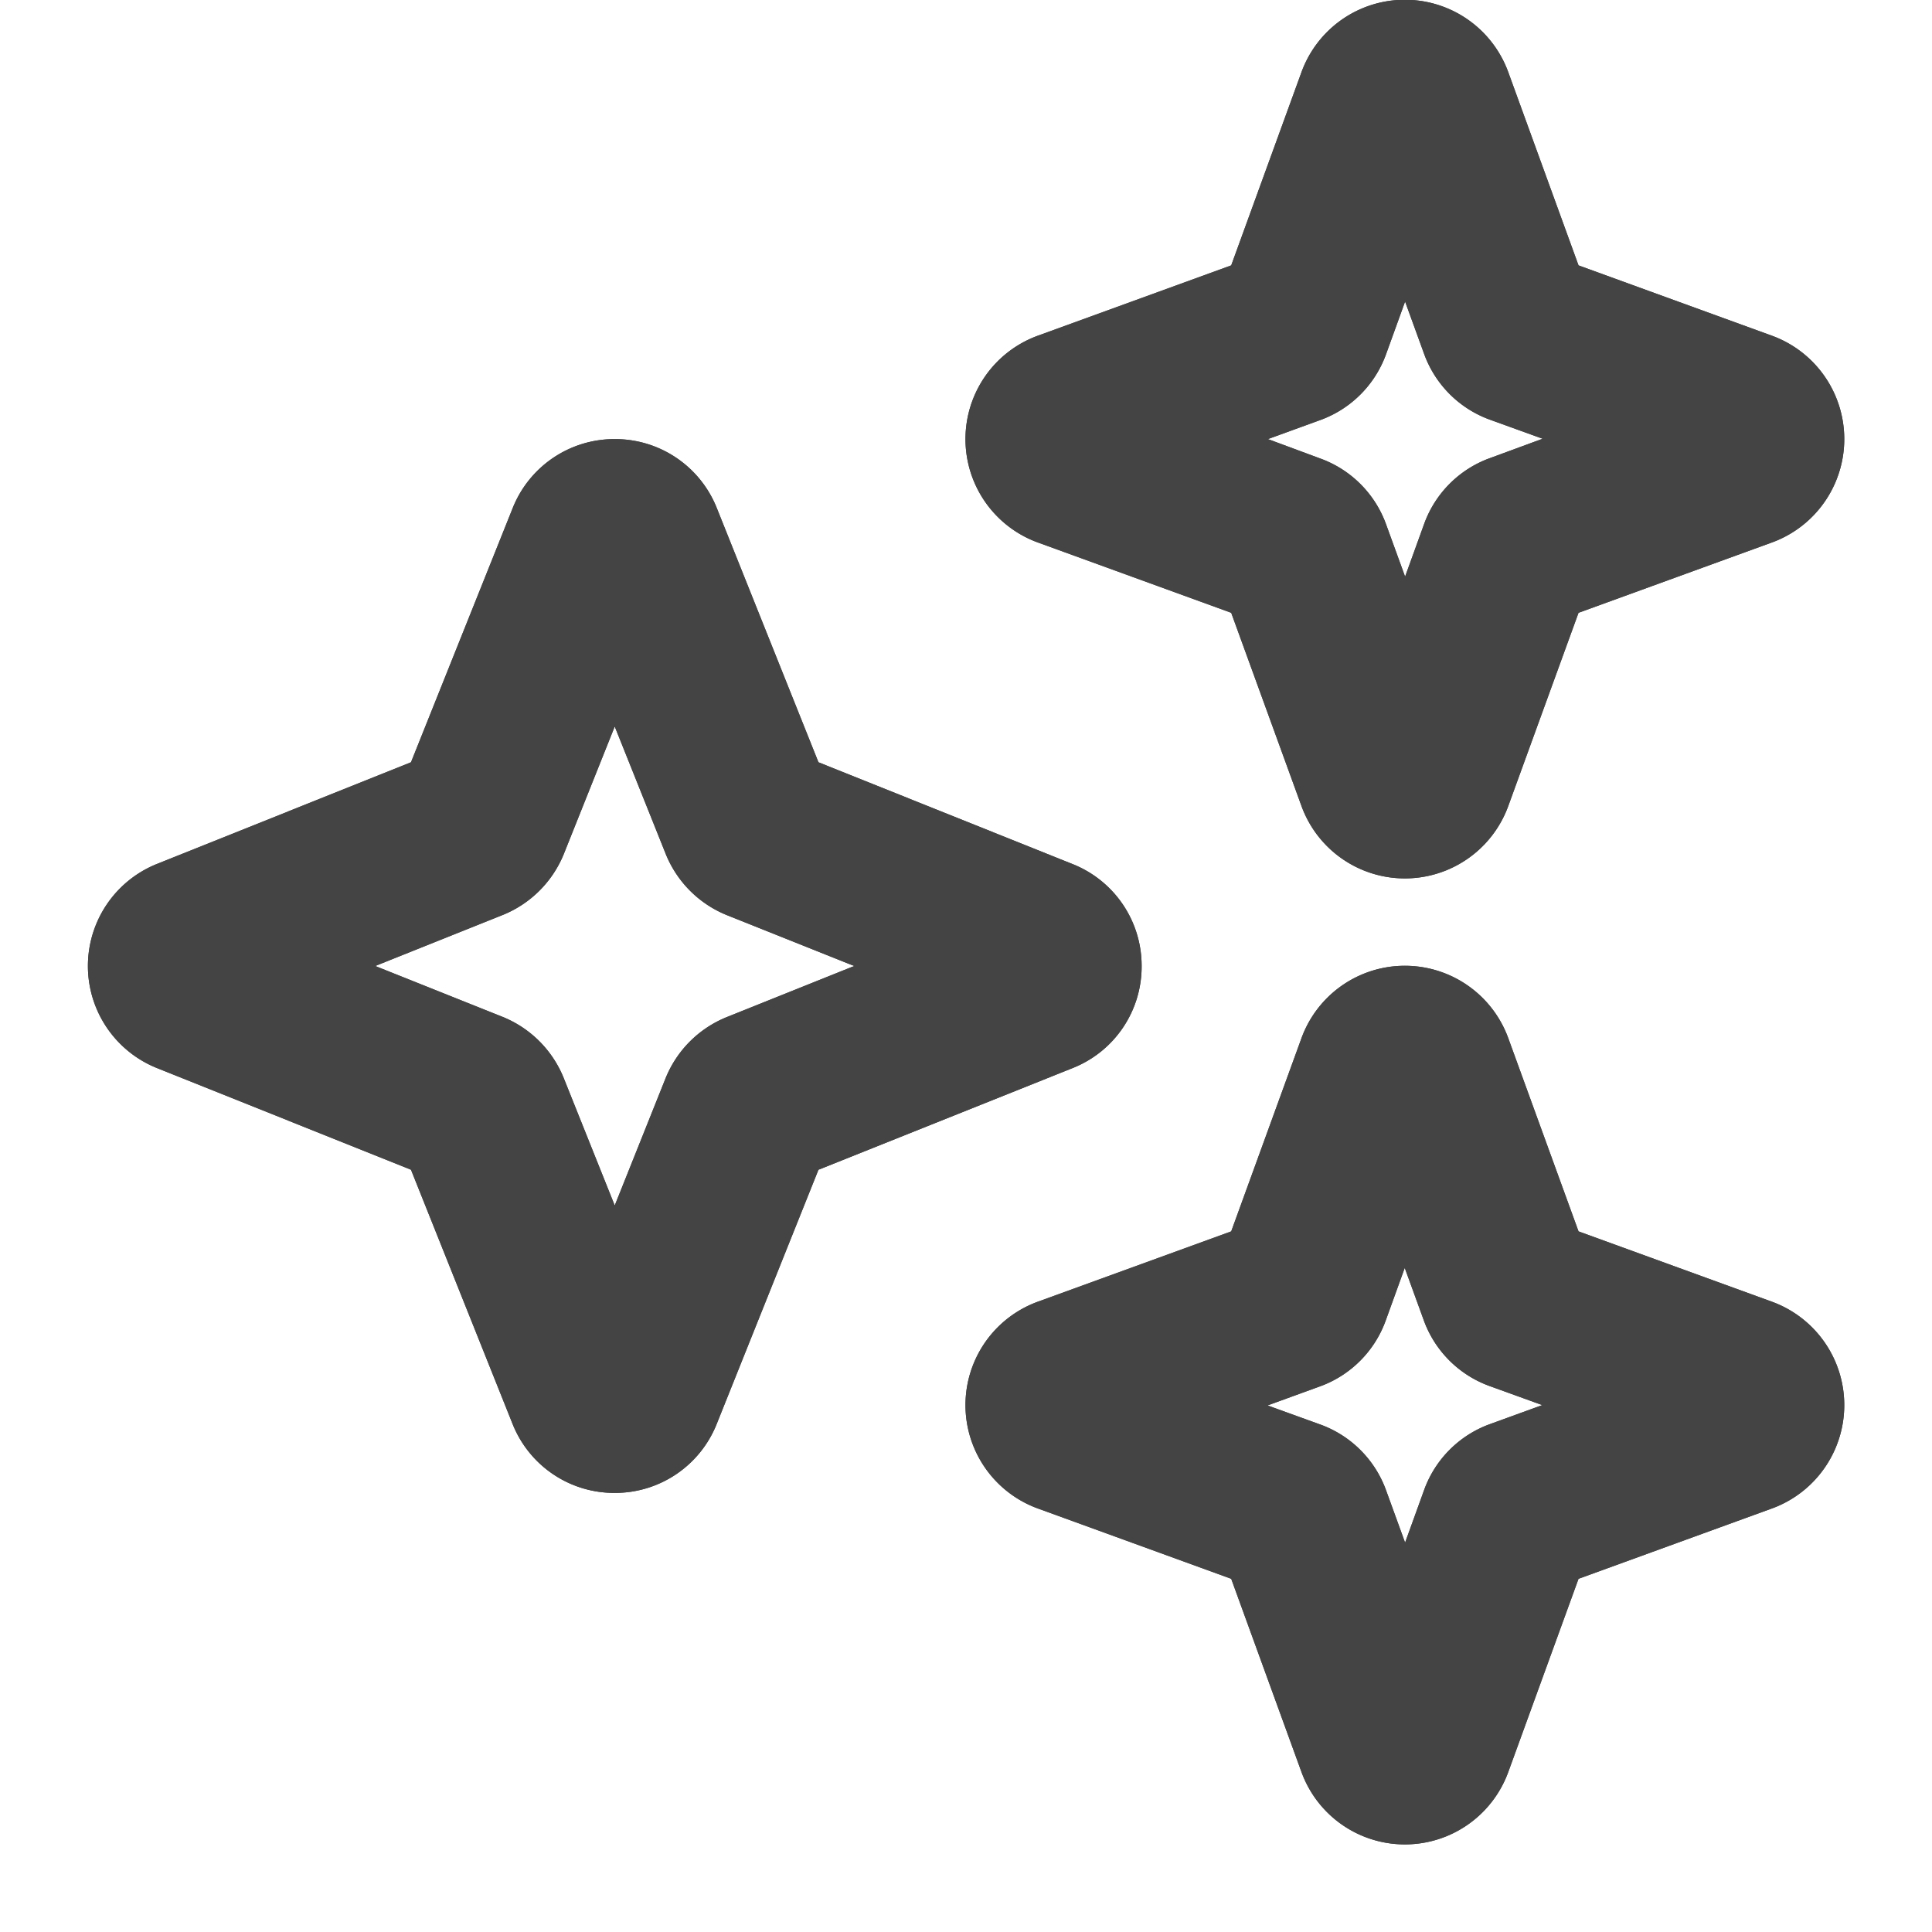 <svg id="SXmock_QuickActions_22_N" xmlns="http://www.w3.org/2000/svg" width="22" height="22" viewBox="0 0 22 22">
  <g id="SMOCK" transform="translate(0 0)">
    <rect id="Canvas" width="22" height="22" fill="rgba(255,19,220,0)"/>
  </g>
  <g id="ICONS" transform="translate(0 0)">
    <path id="Path_600625" data-name="Path 600625" d="M13,11a1.246,1.246,0,0,0-.787-1.161L9.32,8.68,8.163,5.787A1.246,1.246,0,0,0,7,5H7a1.247,1.247,0,0,0-1.162.786L4.68,8.68,1.787,9.838a1.252,1.252,0,0,0,0,2.324L4.68,13.32l1.159,2.9A1.246,1.246,0,0,0,7,17H7a1.246,1.246,0,0,0,1.162-.787L9.32,13.32l2.9-1.16A1.243,1.243,0,0,0,13,11Zm-4.722.581a1.26,1.26,0,0,0-.7.7L7,13.727l-.58-1.449a1.26,1.26,0,0,0-.7-.7L4.273,11l1.449-.58a1.26,1.26,0,0,0,.7-.7L7,8.273l.58,1.449a1.26,1.26,0,0,0,.7.7L9.727,11Z" fill="#444"/>
    <path id="Path_600626" data-name="Path 600626" d="M20.175,3.822l-2.2-.8-.8-2.2a1.253,1.253,0,0,0-2.355,0l-.8,2.2-2.2.8a1.253,1.253,0,0,0,0,2.356l2.2.8.8,2.2a1.253,1.253,0,0,0,2.355,0l.8-2.2,2.2-.8a1.253,1.253,0,0,0,0-2.356ZM16.968,5.216a1.249,1.249,0,0,0-.751.75l-.217.6-.216-.594a1.249,1.249,0,0,0-.75-.751L14.438,5l.594-.216a1.249,1.249,0,0,0,.751-.75l.217-.6.216.594a1.249,1.249,0,0,0,.75.751l.6.217Z" fill="#444"/>
    <path id="Path_600627" data-name="Path 600627" d="M20.175,14.822l-2.2-.8-.8-2.2a1.253,1.253,0,0,0-2.355,0l-.8,2.2-2.2.8a1.253,1.253,0,0,0,0,2.356l2.2.8.8,2.2a1.253,1.253,0,0,0,2.355,0l.8-2.2,2.2-.8a1.253,1.253,0,0,0,0-2.356Zm-3.207,1.394a1.249,1.249,0,0,0-.751.75l-.217.6-.216-.594a1.249,1.249,0,0,0-.75-.751l-.6-.217.594-.216a1.249,1.249,0,0,0,.751-.75l.217-.6.216.594a1.249,1.249,0,0,0,.75.751l.6.217Z" fill="#444"/>
  </g>
  <g id="ICONS-2" data-name="ICONS" transform="translate(0 0)">
    <path id="Path_600625-2" data-name="Path 600625" d="M13,11a1.246,1.246,0,0,0-.787-1.161L9.32,8.68,8.163,5.787A1.246,1.246,0,0,0,7,5H7a1.247,1.247,0,0,0-1.162.786L4.68,8.68,1.787,9.838a1.252,1.252,0,0,0,0,2.324L4.68,13.32l1.159,2.9A1.246,1.246,0,0,0,7,17H7a1.246,1.246,0,0,0,1.162-.787L9.32,13.32l2.9-1.16A1.243,1.243,0,0,0,13,11Zm-4.722.581a1.26,1.26,0,0,0-.7.7L7,13.727l-.58-1.449a1.26,1.26,0,0,0-.7-.7L4.273,11l1.449-.58a1.26,1.26,0,0,0,.7-.7L7,8.273l.58,1.449a1.26,1.26,0,0,0,.7.7L9.727,11Z" fill="#444"/>
    <path id="Path_600626-2" data-name="Path 600626" d="M20.175,3.822l-2.2-.8-.8-2.2a1.253,1.253,0,0,0-2.355,0l-.8,2.2-2.2.8a1.253,1.253,0,0,0,0,2.356l2.2.8.8,2.2a1.253,1.253,0,0,0,2.355,0l.8-2.2,2.2-.8a1.253,1.253,0,0,0,0-2.356ZM16.968,5.216a1.249,1.249,0,0,0-.751.75l-.217.6-.216-.594a1.249,1.249,0,0,0-.75-.751L14.438,5l.594-.216a1.249,1.249,0,0,0,.751-.75l.217-.6.216.594a1.249,1.249,0,0,0,.75.751l.6.217Z" fill="#444"/>
    <path id="Path_600627-2" data-name="Path 600627" d="M20.175,14.822l-2.2-.8-.8-2.2a1.253,1.253,0,0,0-2.355,0l-.8,2.2-2.2.8a1.253,1.253,0,0,0,0,2.356l2.2.8.8,2.2a1.253,1.253,0,0,0,2.355,0l.8-2.2,2.2-.8a1.253,1.253,0,0,0,0-2.356Zm-3.207,1.394a1.249,1.249,0,0,0-.751.75l-.217.6-.216-.594a1.249,1.249,0,0,0-.75-.751l-.6-.217.594-.216a1.249,1.249,0,0,0,.751-.75l.217-.6.216.594a1.249,1.249,0,0,0,.75.751l.6.217Z" fill="#444"/>
  </g>
</svg>
